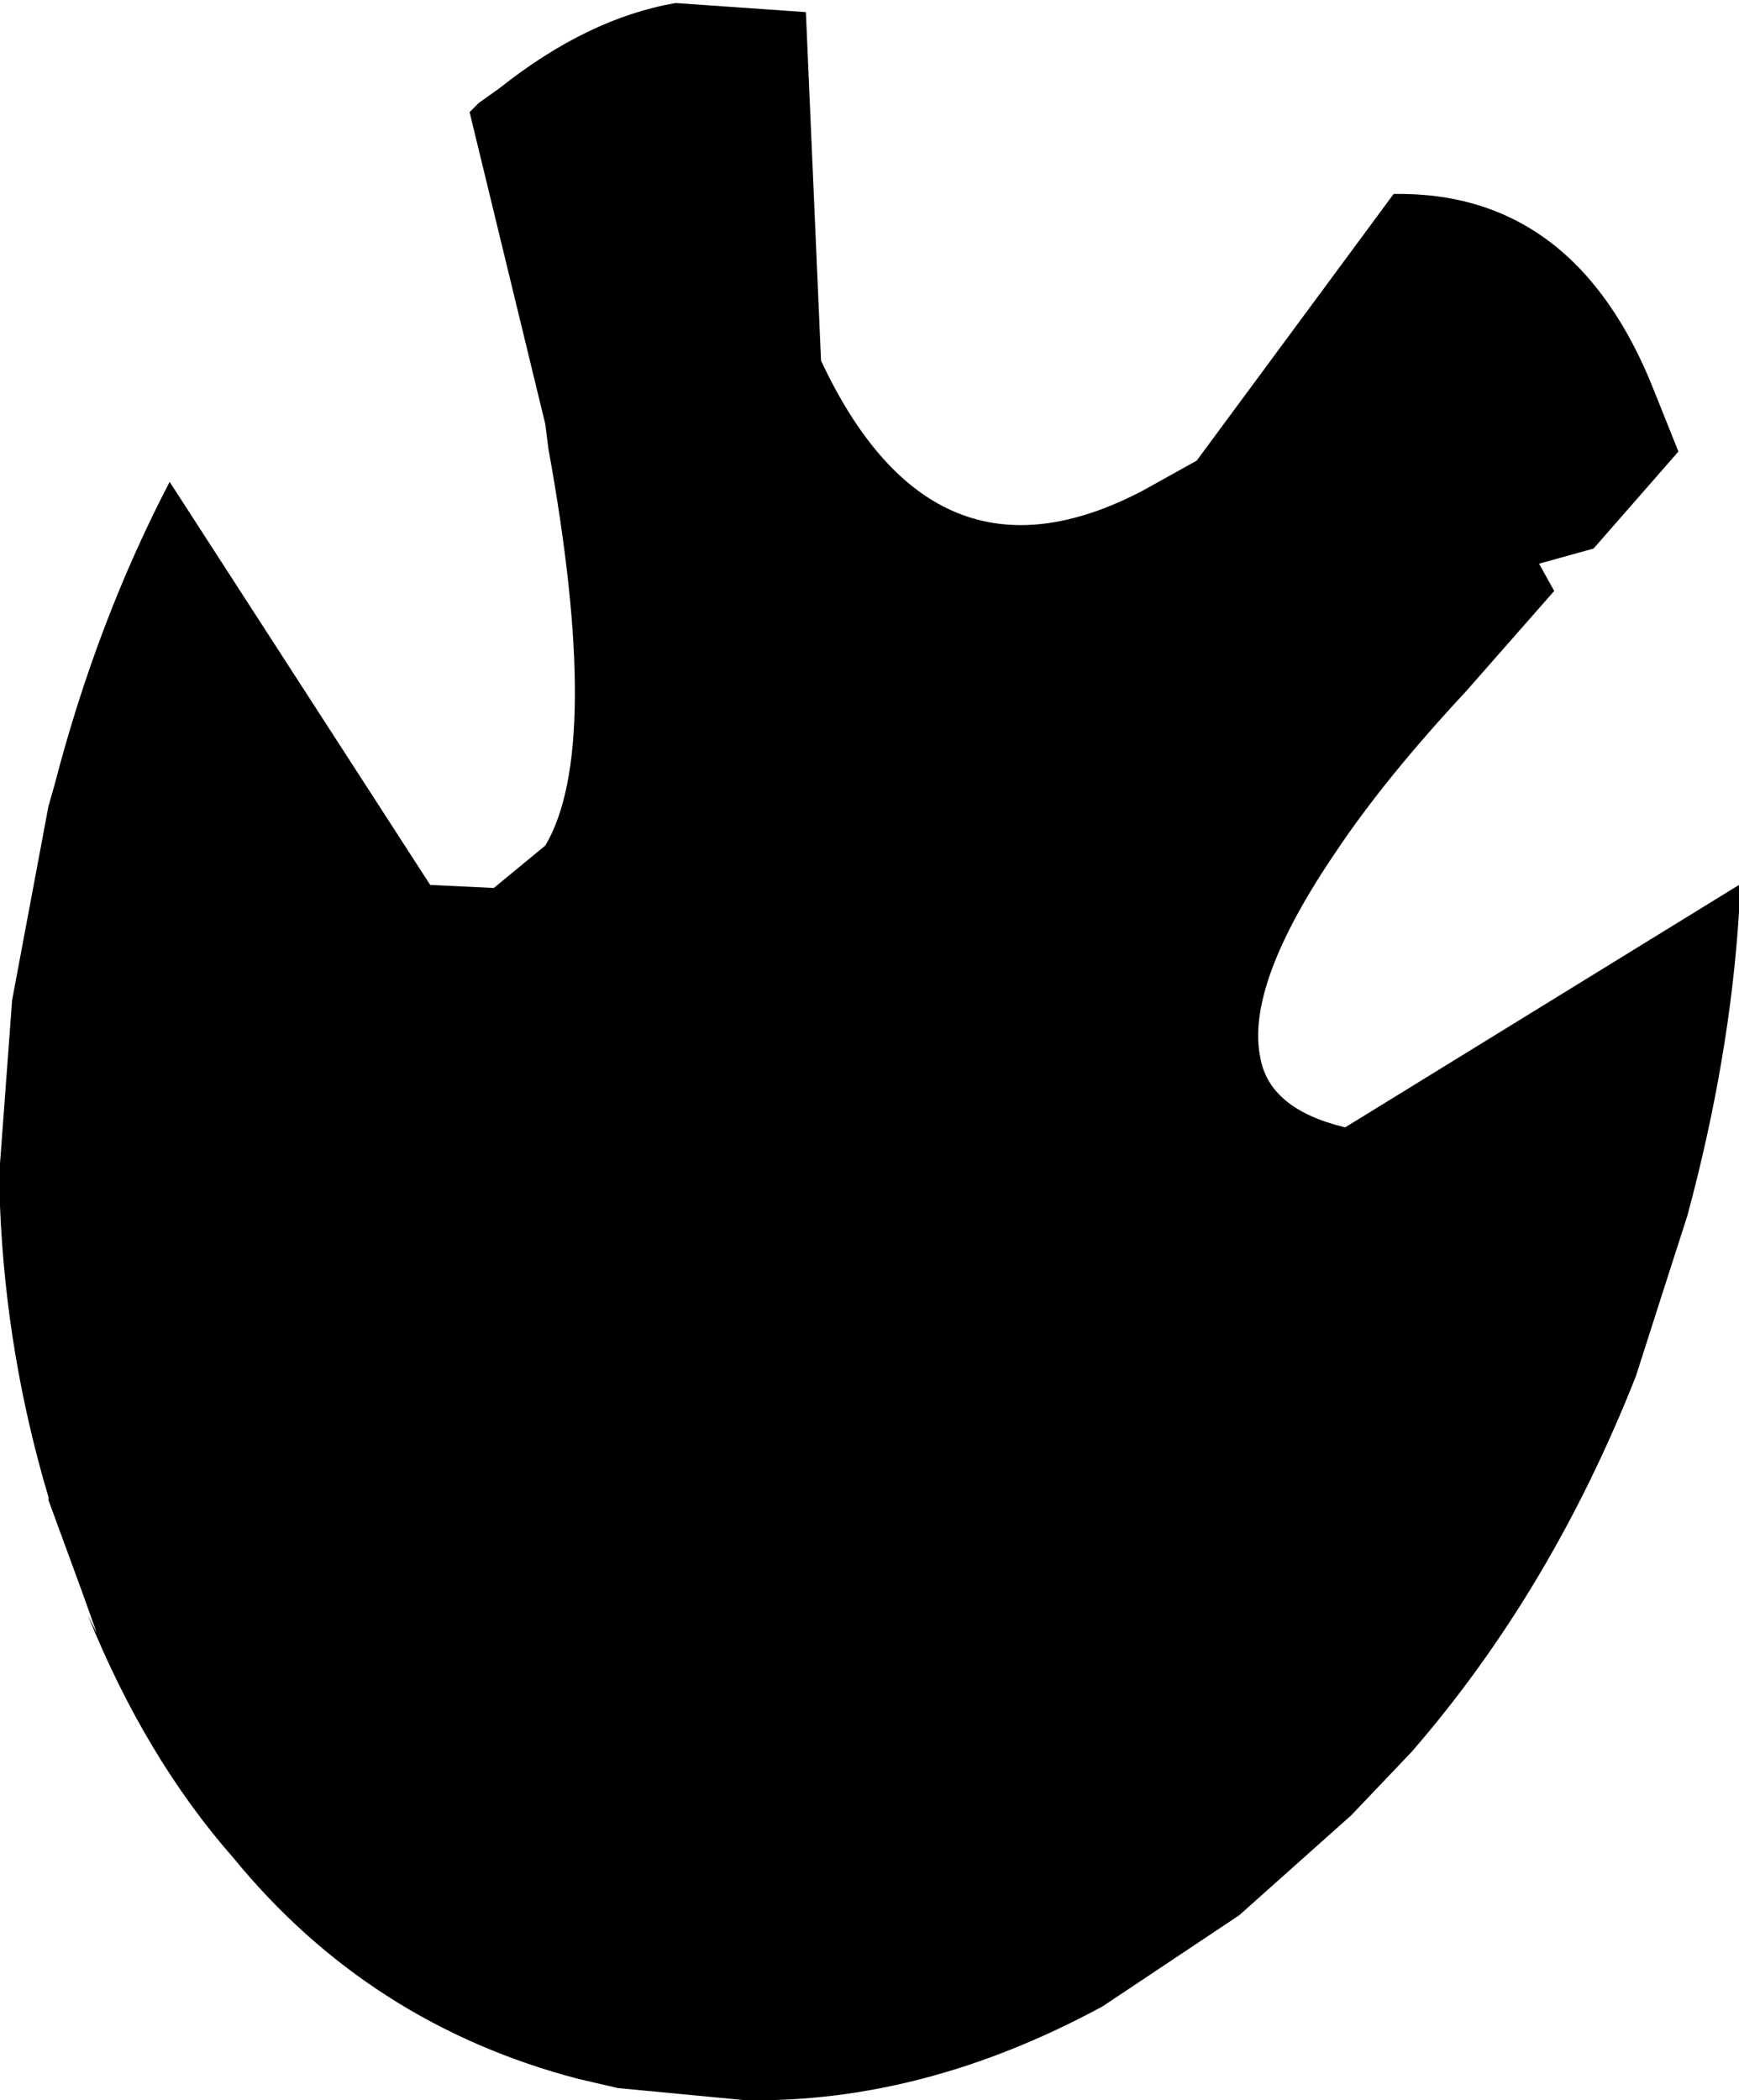 <?xml version="1.0" encoding="UTF-8" standalone="no"?>
<svg xmlns:xlink="http://www.w3.org/1999/xlink" height="34.65px" width="28.7px" xmlns="http://www.w3.org/2000/svg">
  <g transform="matrix(1.0, 0.0, 0.0, 1.0, -358.85, -325.4)">
    <path d="M381.85 328.6 Q384.85 328.55 386.15 331.85 L386.55 332.85 385.15 334.45 384.25 334.7 384.5 335.15 383.05 336.8 Q381.7 338.25 380.9 339.45 379.4 341.65 379.65 342.85 379.8 343.7 381.05 344.0 L387.55 340.0 387.55 340.45 Q387.4 342.85 386.7 345.45 L386.25 346.85 385.85 348.1 Q384.45 351.65 382.15 354.3 L381.15 355.35 379.3 357.0 377.05 358.5 Q374.1 360.1 371.15 360.05 L369.05 359.85 368.4 359.7 Q364.95 358.8 362.7 356.05 361.25 354.4 360.3 352.05 L360.45 352.35 360.2 351.65 359.65 350.15 359.65 350.1 Q358.95 347.75 358.85 345.3 L358.85 345.05 358.85 345.0 358.85 344.6 359.05 341.9 359.65 338.7 359.75 338.35 Q360.45 335.65 361.65 333.35 L365.95 340.0 367.0 340.05 367.85 339.35 Q368.8 337.75 367.9 332.8 L367.85 332.4 366.6 327.25 366.75 327.1 367.1 326.85 Q368.55 325.7 370.0 325.45 L372.15 325.6 372.4 331.35 Q374.25 335.3 377.7 333.5 L378.6 333.0 381.85 328.6" fill="#000000" fill-rule="evenodd" stroke="none"/>
  </g>
</svg>
